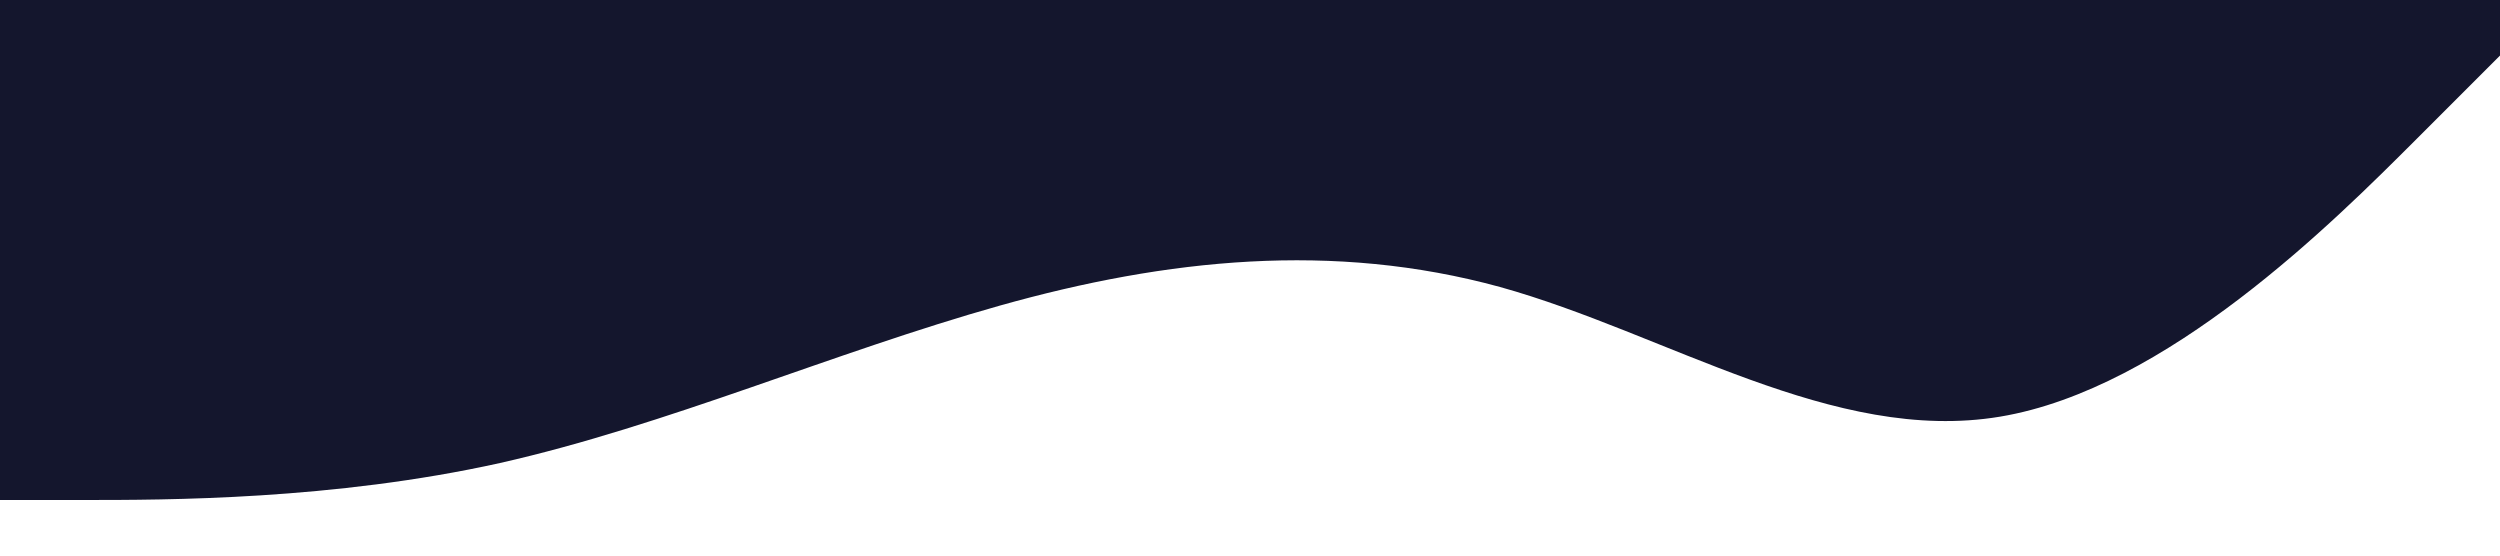 <?xml version="1.0" standalone="no"?><svg xmlns="http://www.w3.org/2000/svg" viewBox="0 0 1440 320"><path fill="#14162D" fill-opacity="1" d="M0,288L48,288C96,288,192,288,288,266.7C384,245,480,203,576,176C672,149,768,139,864,165.3C960,192,1056,256,1152,240C1248,224,1344,128,1392,80L1440,32L1440,0L1392,0C1344,0,1248,0,1152,0C1056,0,960,0,864,0C768,0,672,0,576,0C480,0,384,0,288,0C192,0,96,0,48,0L0,0Z"></path></svg>